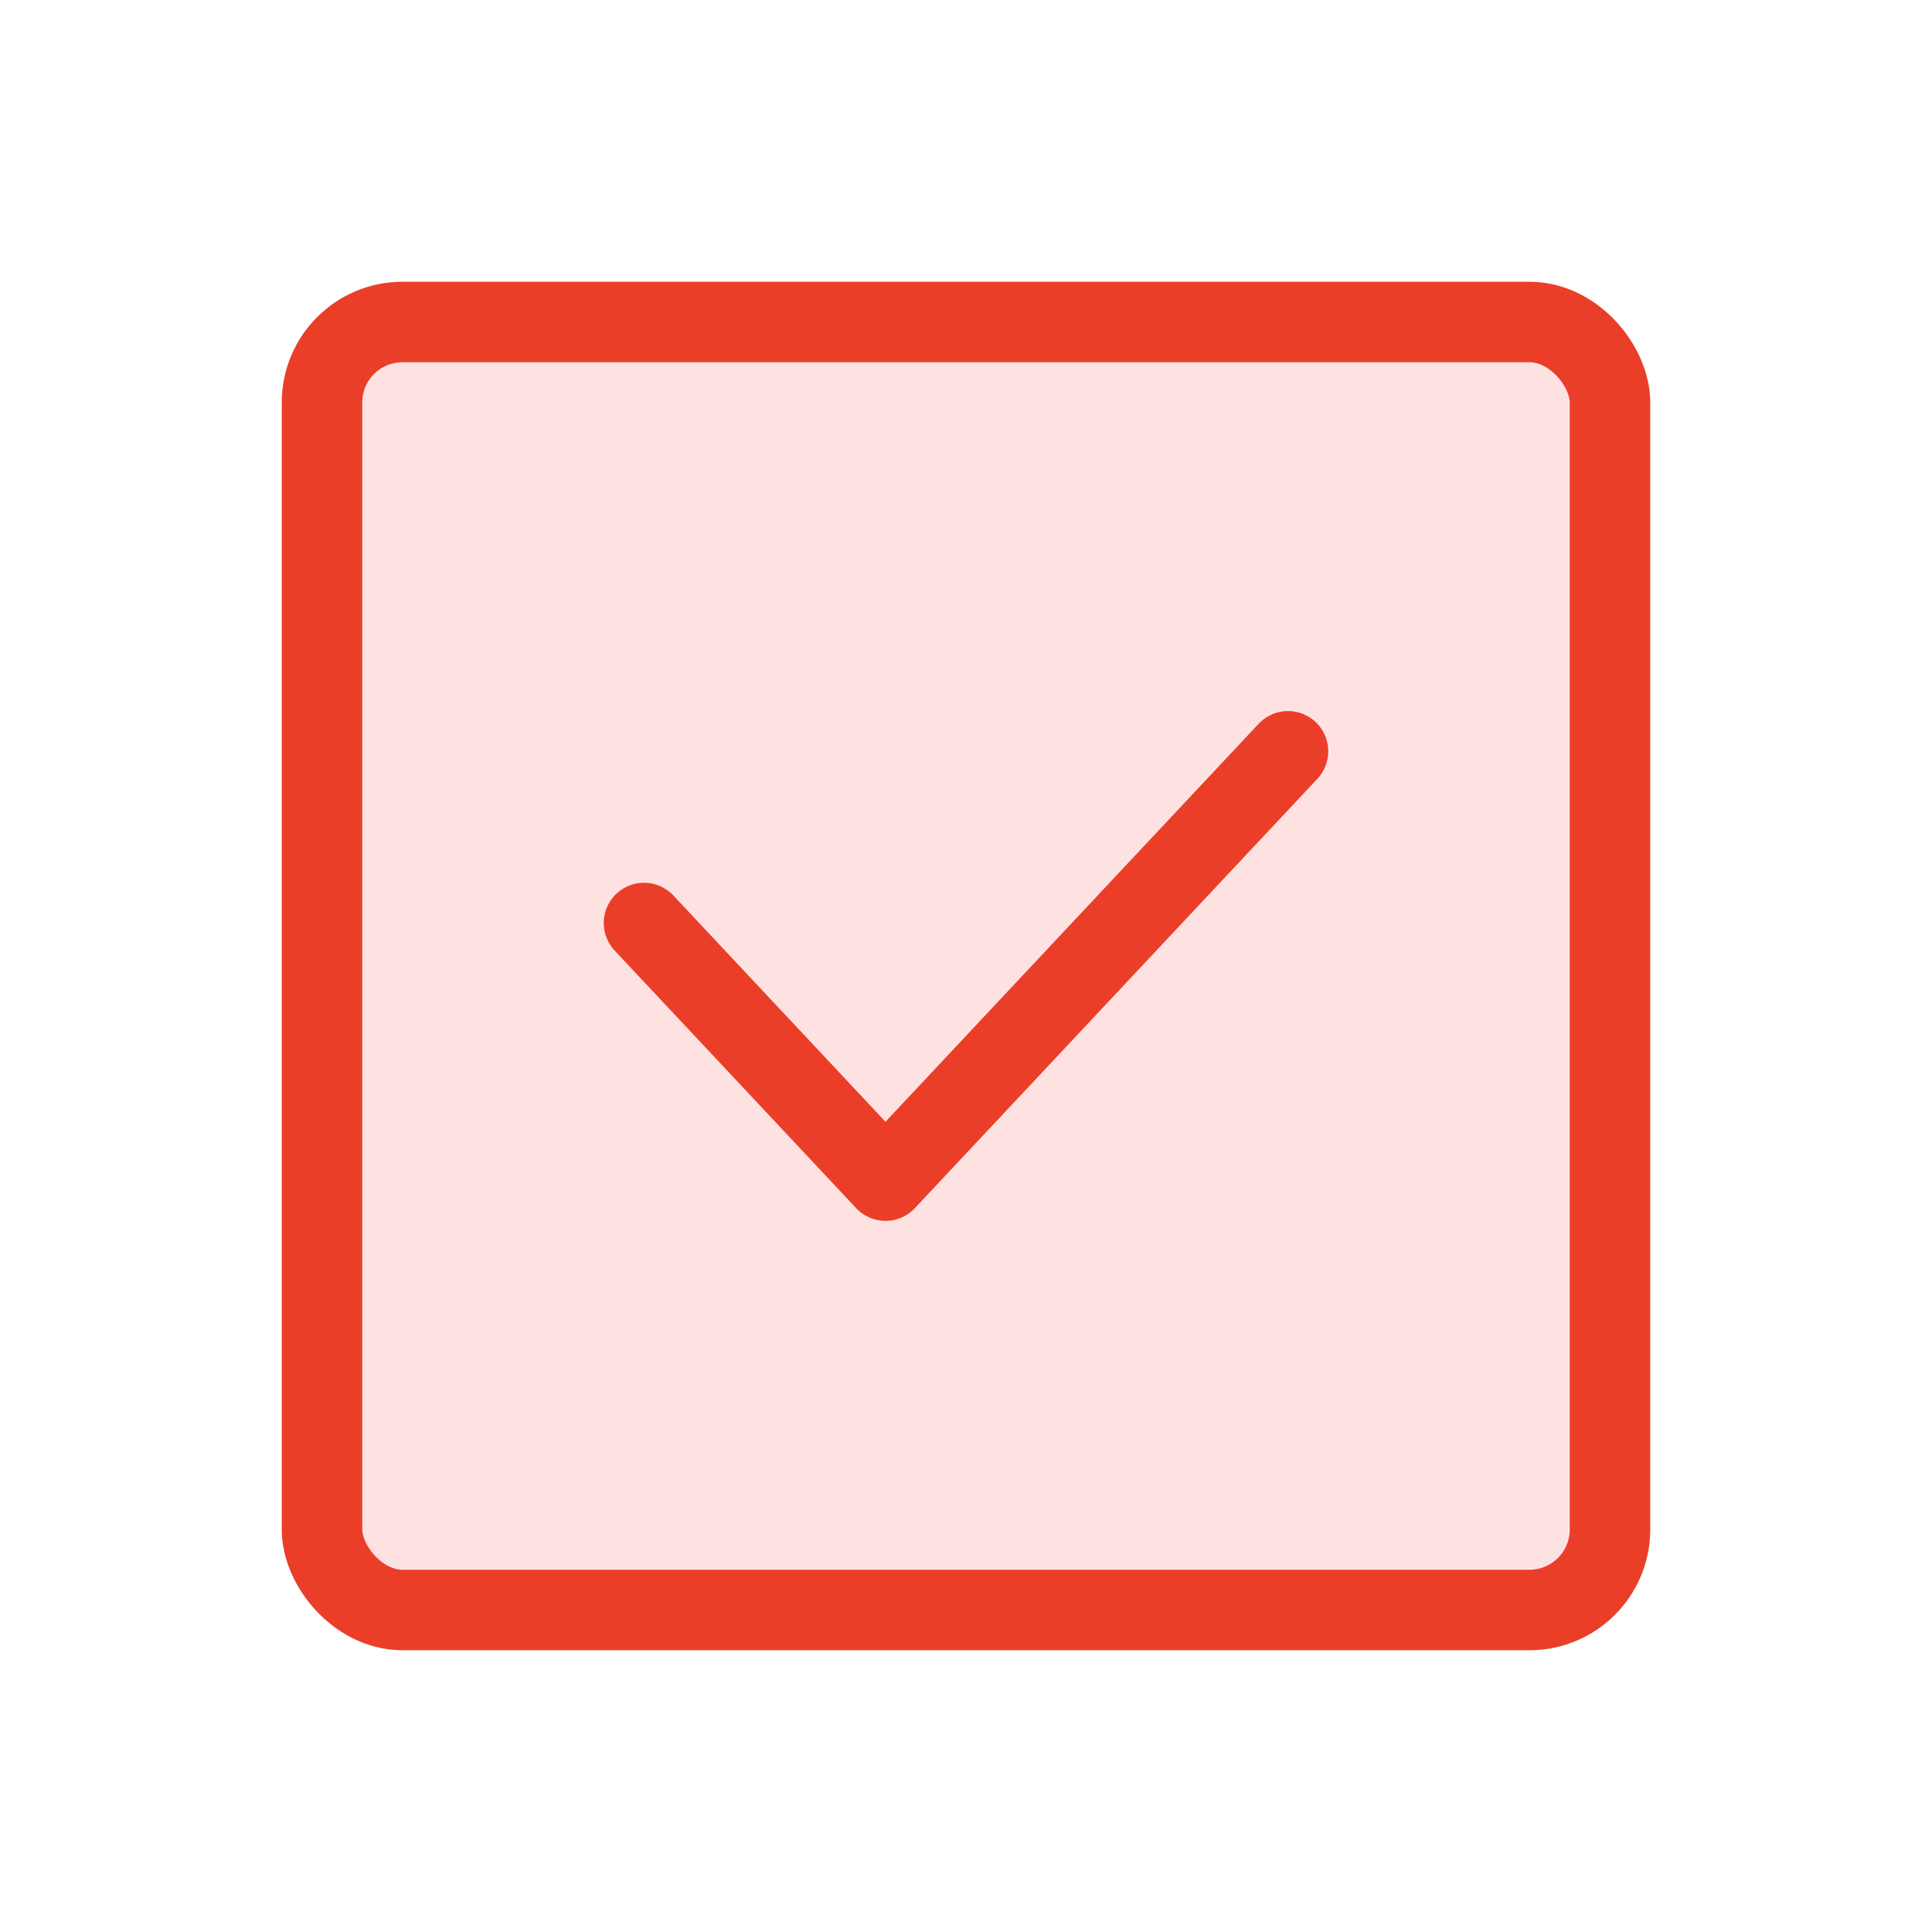 <svg width="24" height="24" viewBox="0 0 24 24" fill="none" xmlns="http://www.w3.org/2000/svg">
<rect x="4" y="4" width="16" height="16" rx="1" fill="#FEE2E2" stroke="#EB3E28"/>
<path d="M8 11.466L11 14.666L16 9.333" stroke="#EB3E28" stroke-linecap="round" stroke-linejoin="round"/>
</svg>
